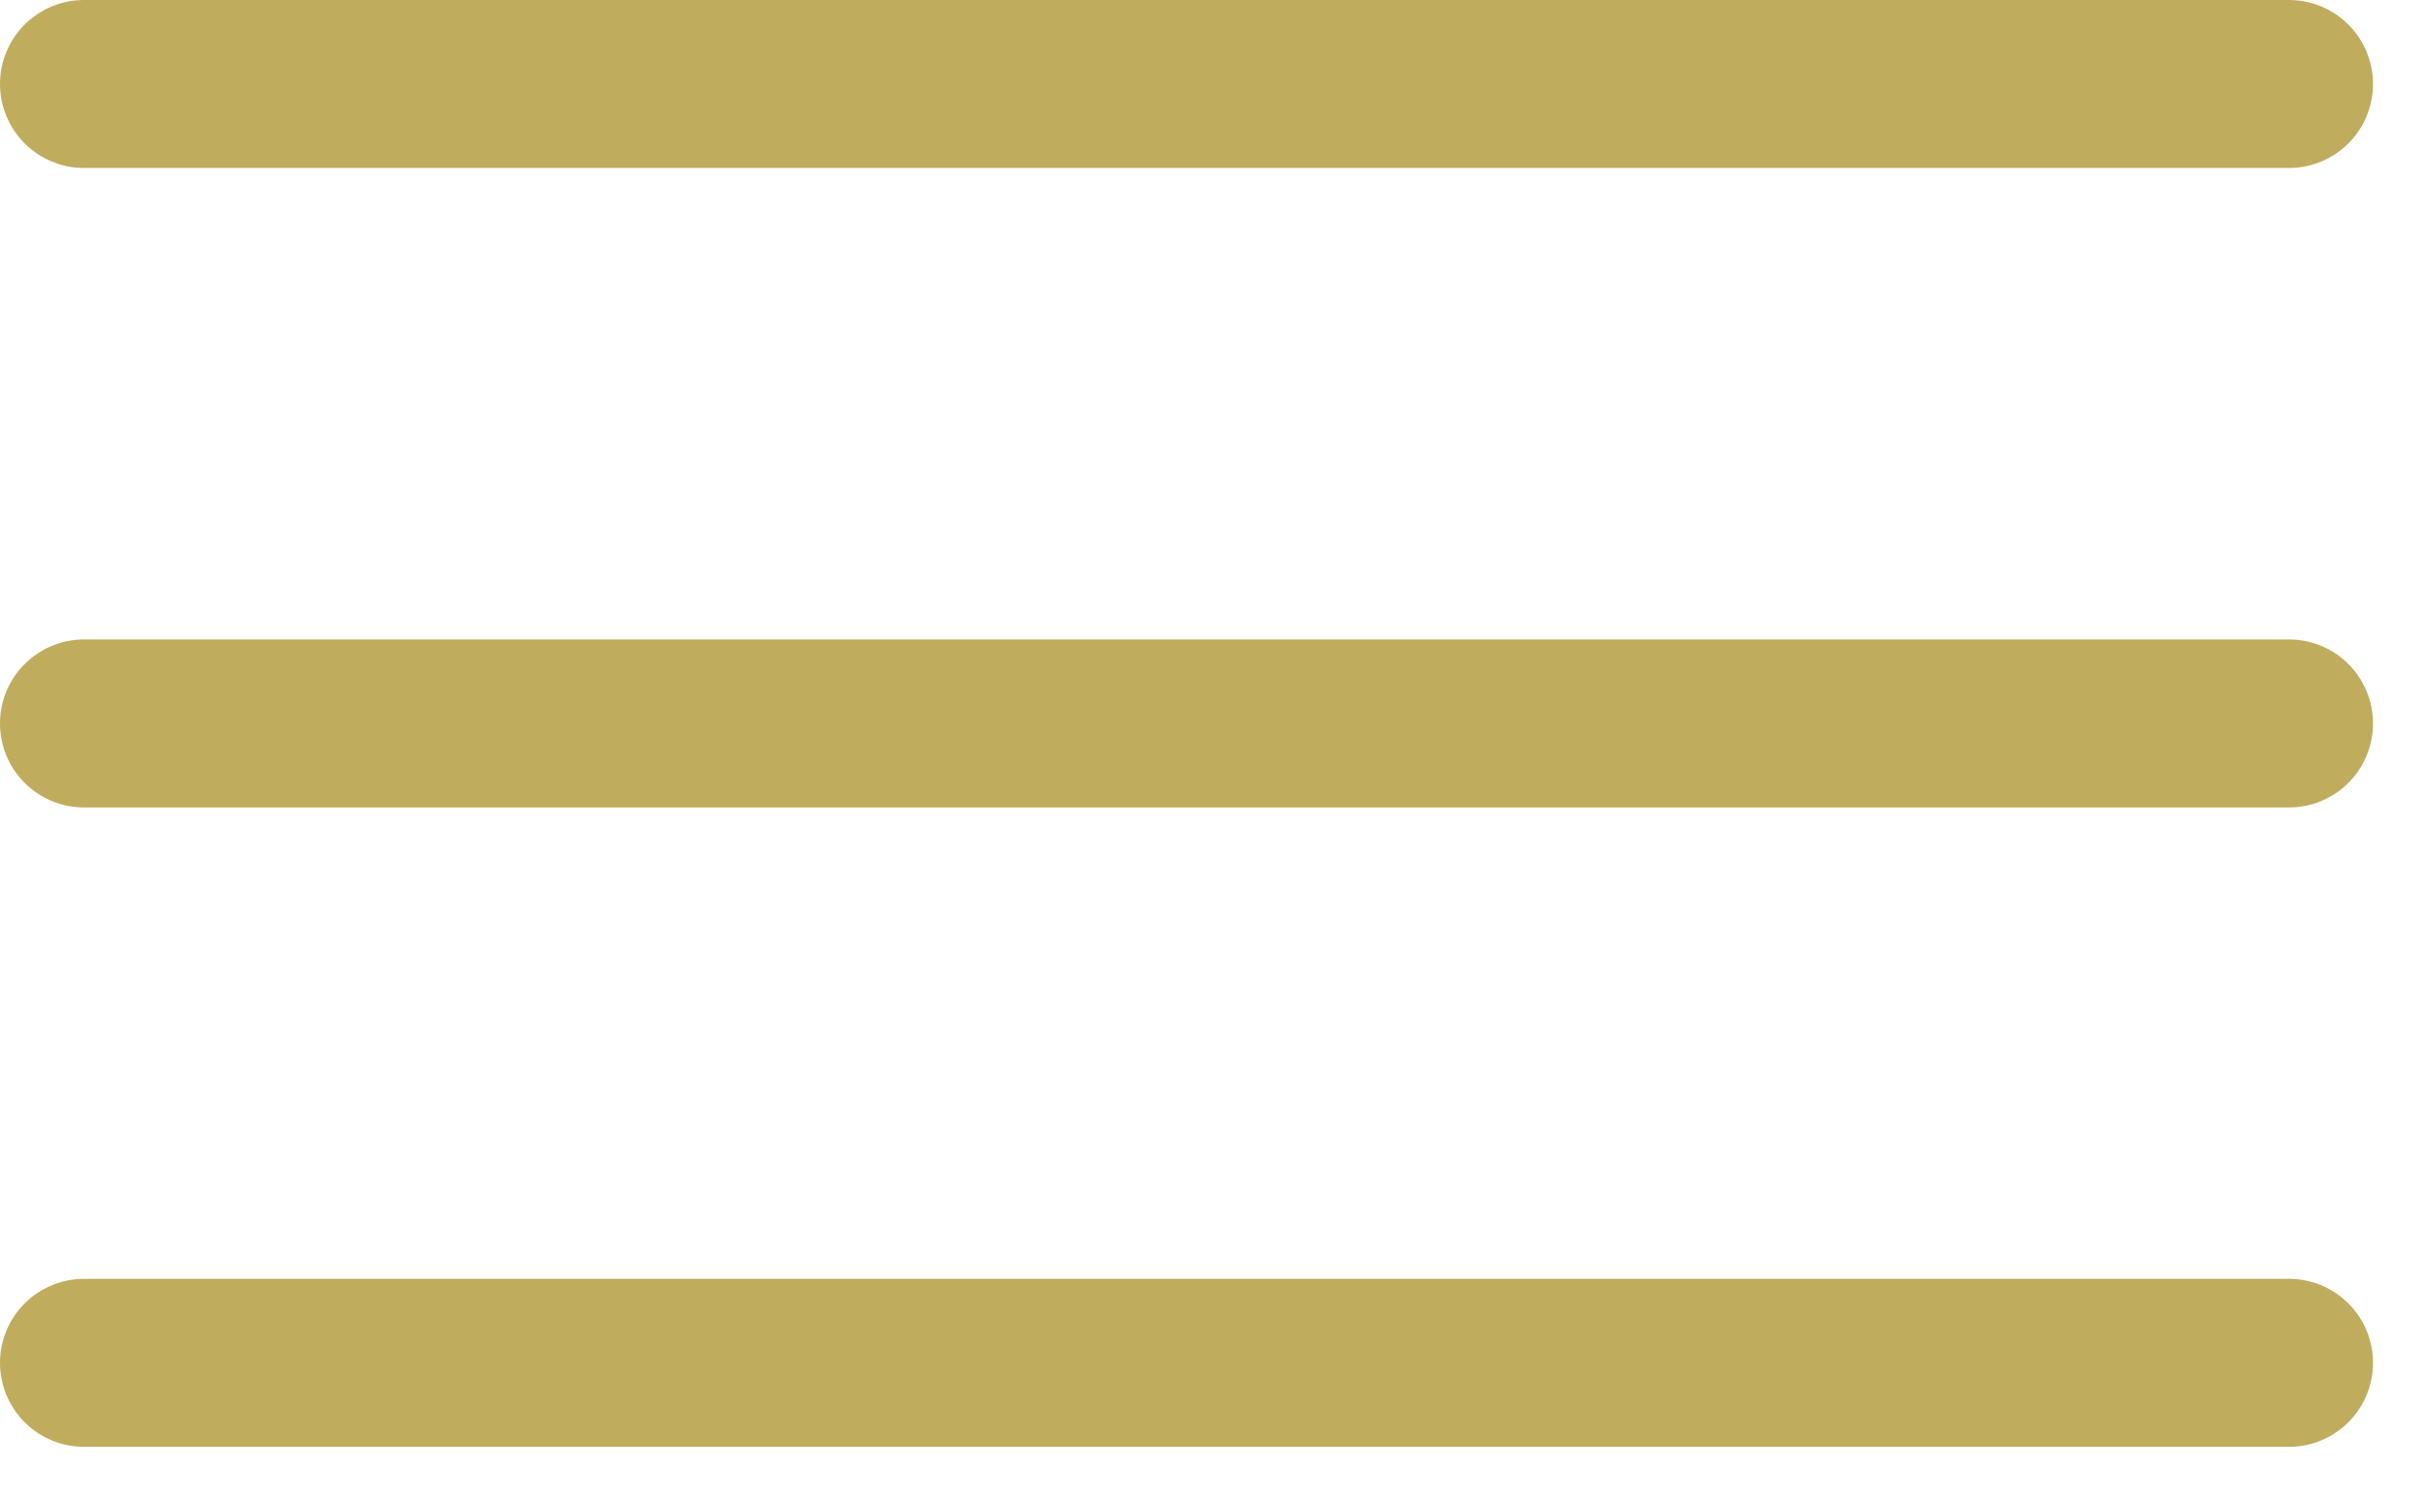 
<svg width="29" height="18" viewBox="0 0 29 18" fill="none" xmlns="http://www.w3.org/2000/svg">
<path d="M27.25 1H1" stroke="#C0AC5D" stroke-width="2" stroke-miterlimit="10" stroke-linecap="round" stroke-linejoin="round"/>
<path d="M27.25 8.614H1" stroke="#C0AC5D" stroke-width="2" stroke-miterlimit="10" stroke-linecap="round" stroke-linejoin="round"/>
<path d="M27.25 16.227H1" stroke="#C0AC5D" stroke-width="2" stroke-miterlimit="10" stroke-linecap="round" stroke-linejoin="round"/>
</svg>

